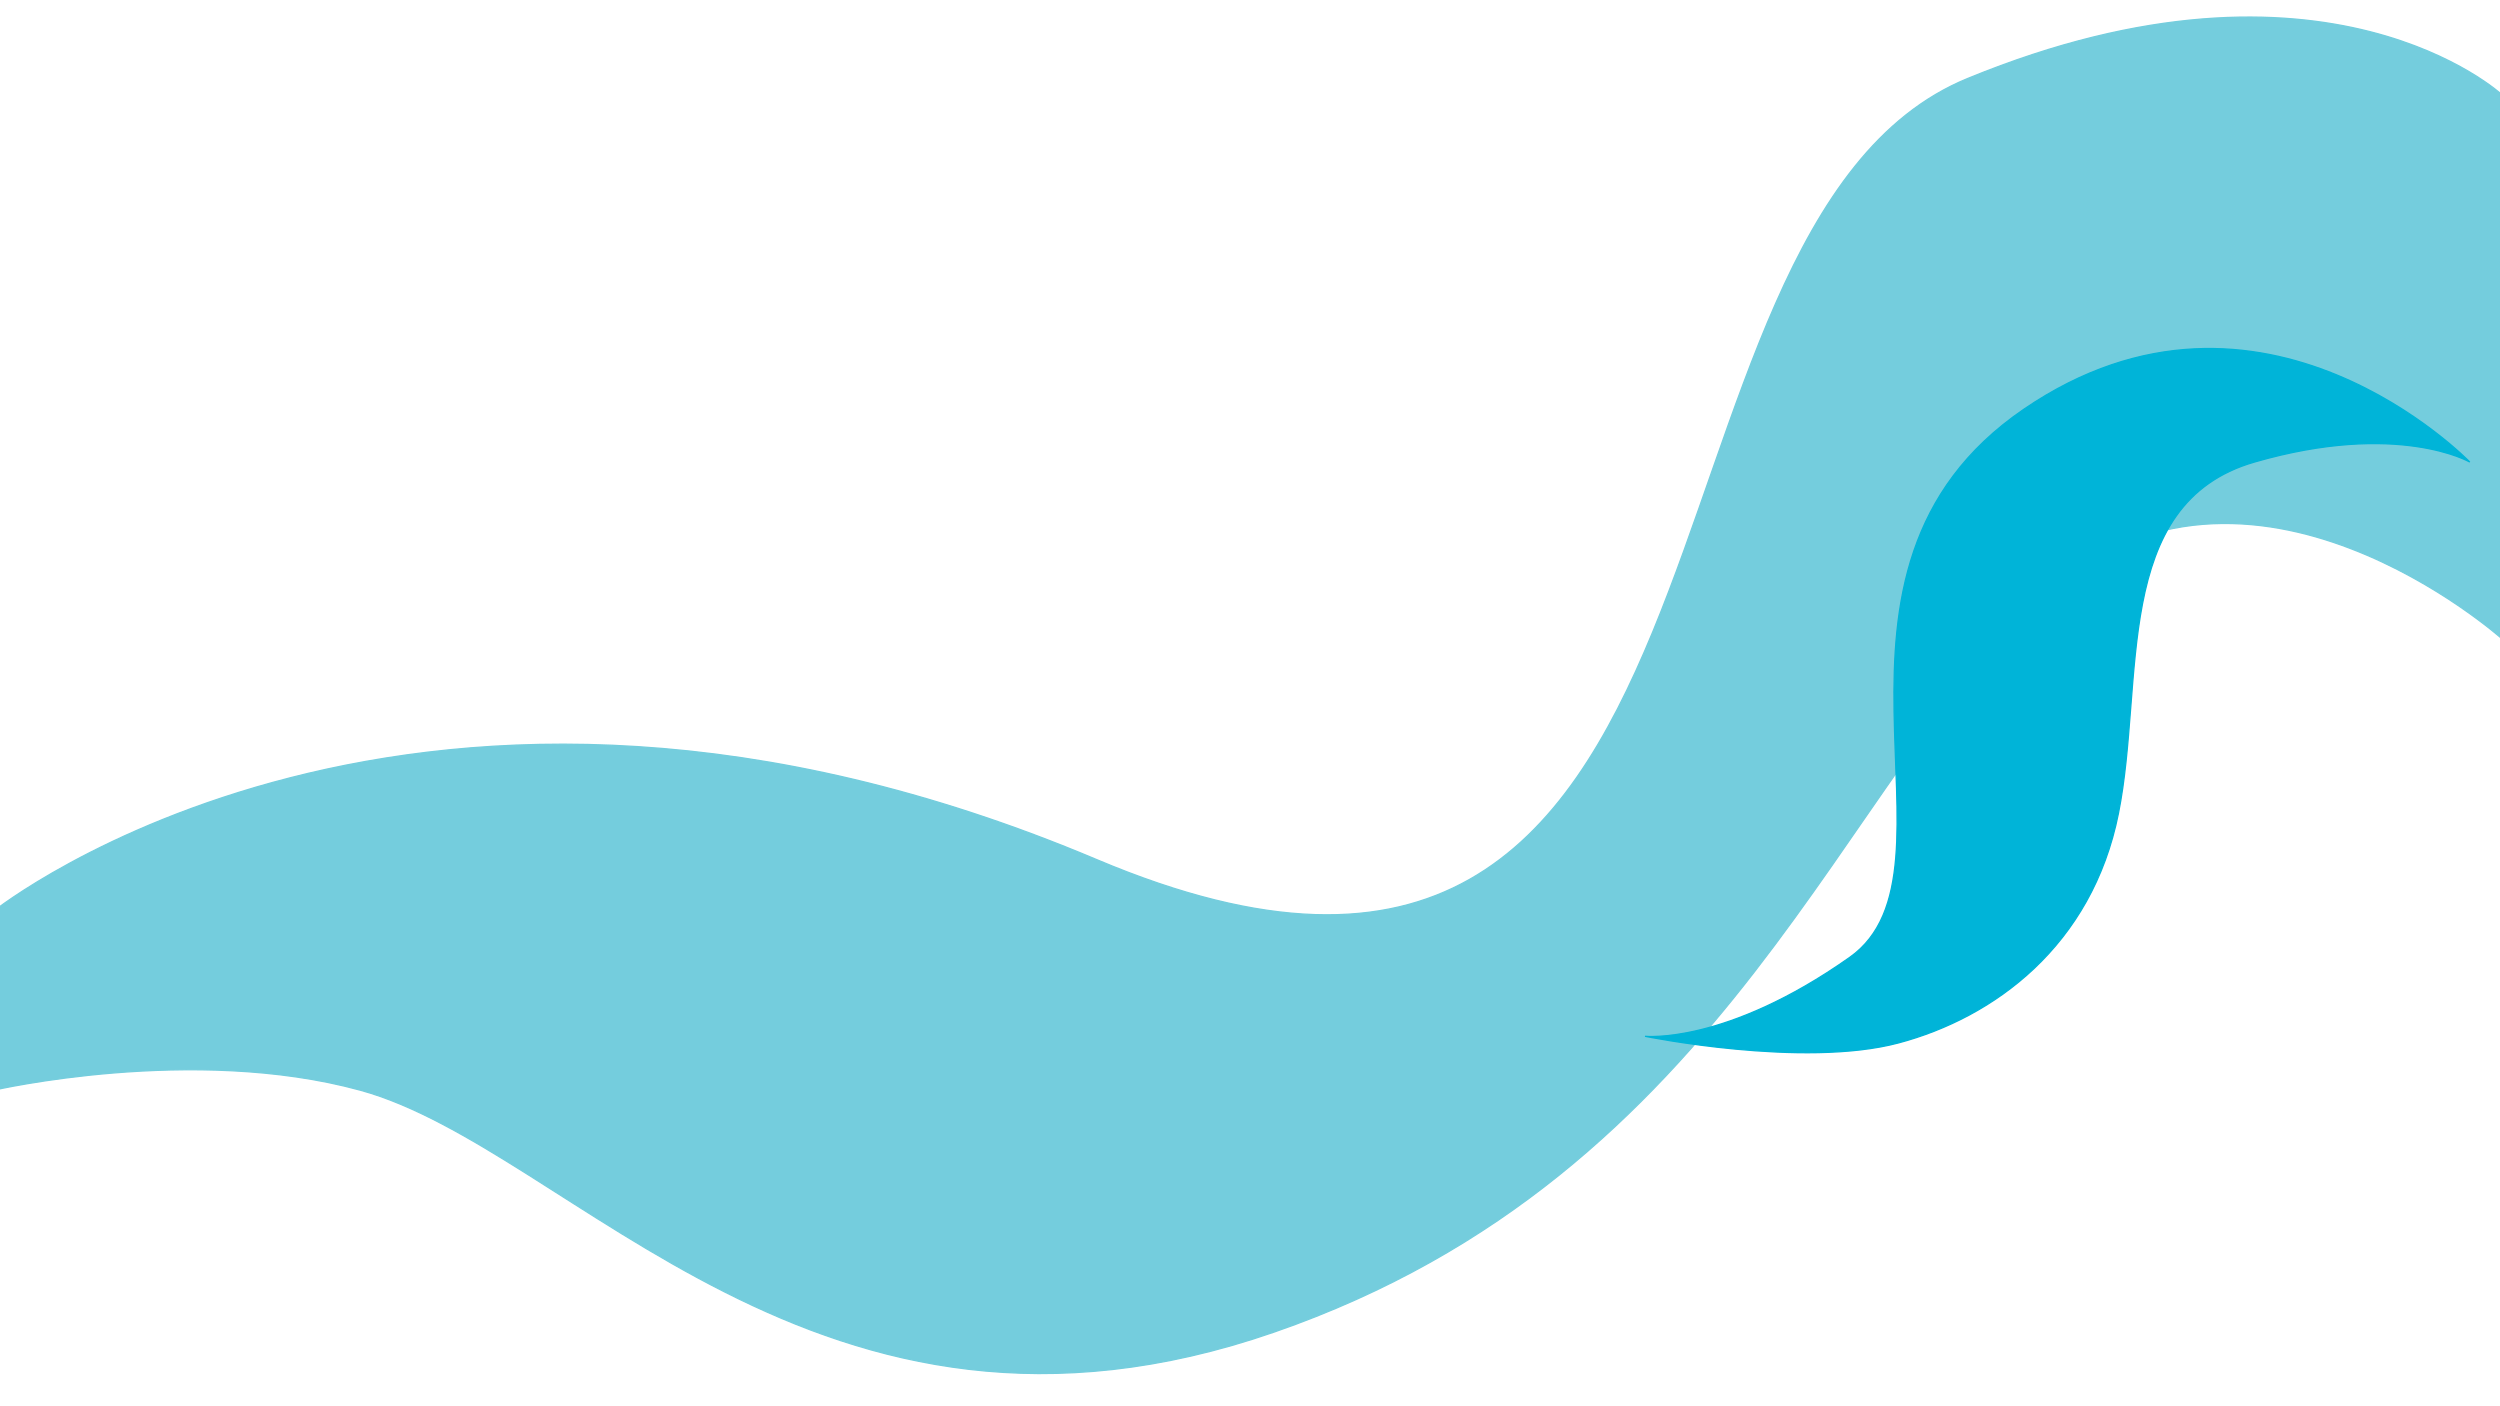 <svg xmlns="http://www.w3.org/2000/svg" xmlns:xlink="http://www.w3.org/1999/xlink" width="1920" height="1080" viewBox="0 0 1920 1080">
  <defs>
    <clipPath id="clip-background_biography_">
      <rect width="1920" height="1080"/>
    </clipPath>
  </defs>
  <g id="background_biography_" data-name="background_biography " clip-path="url(#clip-background_biography_)">
    <path id="Path_1052" data-name="Path 1052" d="M-13706.81,3719.757s324.964-260.015,847.239-39.5,393.049-486.788,668.694-599.948,410.68,12.717,410.68,12.717v417.82s-194.4-174.092-351.084-34.818-240.828,445.054-591.912,566.918-539.232-141.021-702.176-185.7c-128.7-35.286-281.441,0-281.441,0Z" transform="translate(13702 -3020)" fill="#74cddd" stroke="#74cddd" stroke-width="1"/>
    <path id="Path_1053" data-name="Path 1053" d="M-11780.2,3333.854s-159.583-165.387-342.38-40.621-38.587,353.9-133.931,421.1-157.123,60.534-157.123,60.534,121.172,24.647,194.629,5.11,148.652-74.731,168.963-176.285-5.8-237.925,104.455-269.842S-11780.2,3333.854-11780.2,3333.854Z" transform="translate(13677 -2979)" fill="#00b4d8" stroke="#00b4d8" stroke-width="1"/>
  </g>
</svg>

